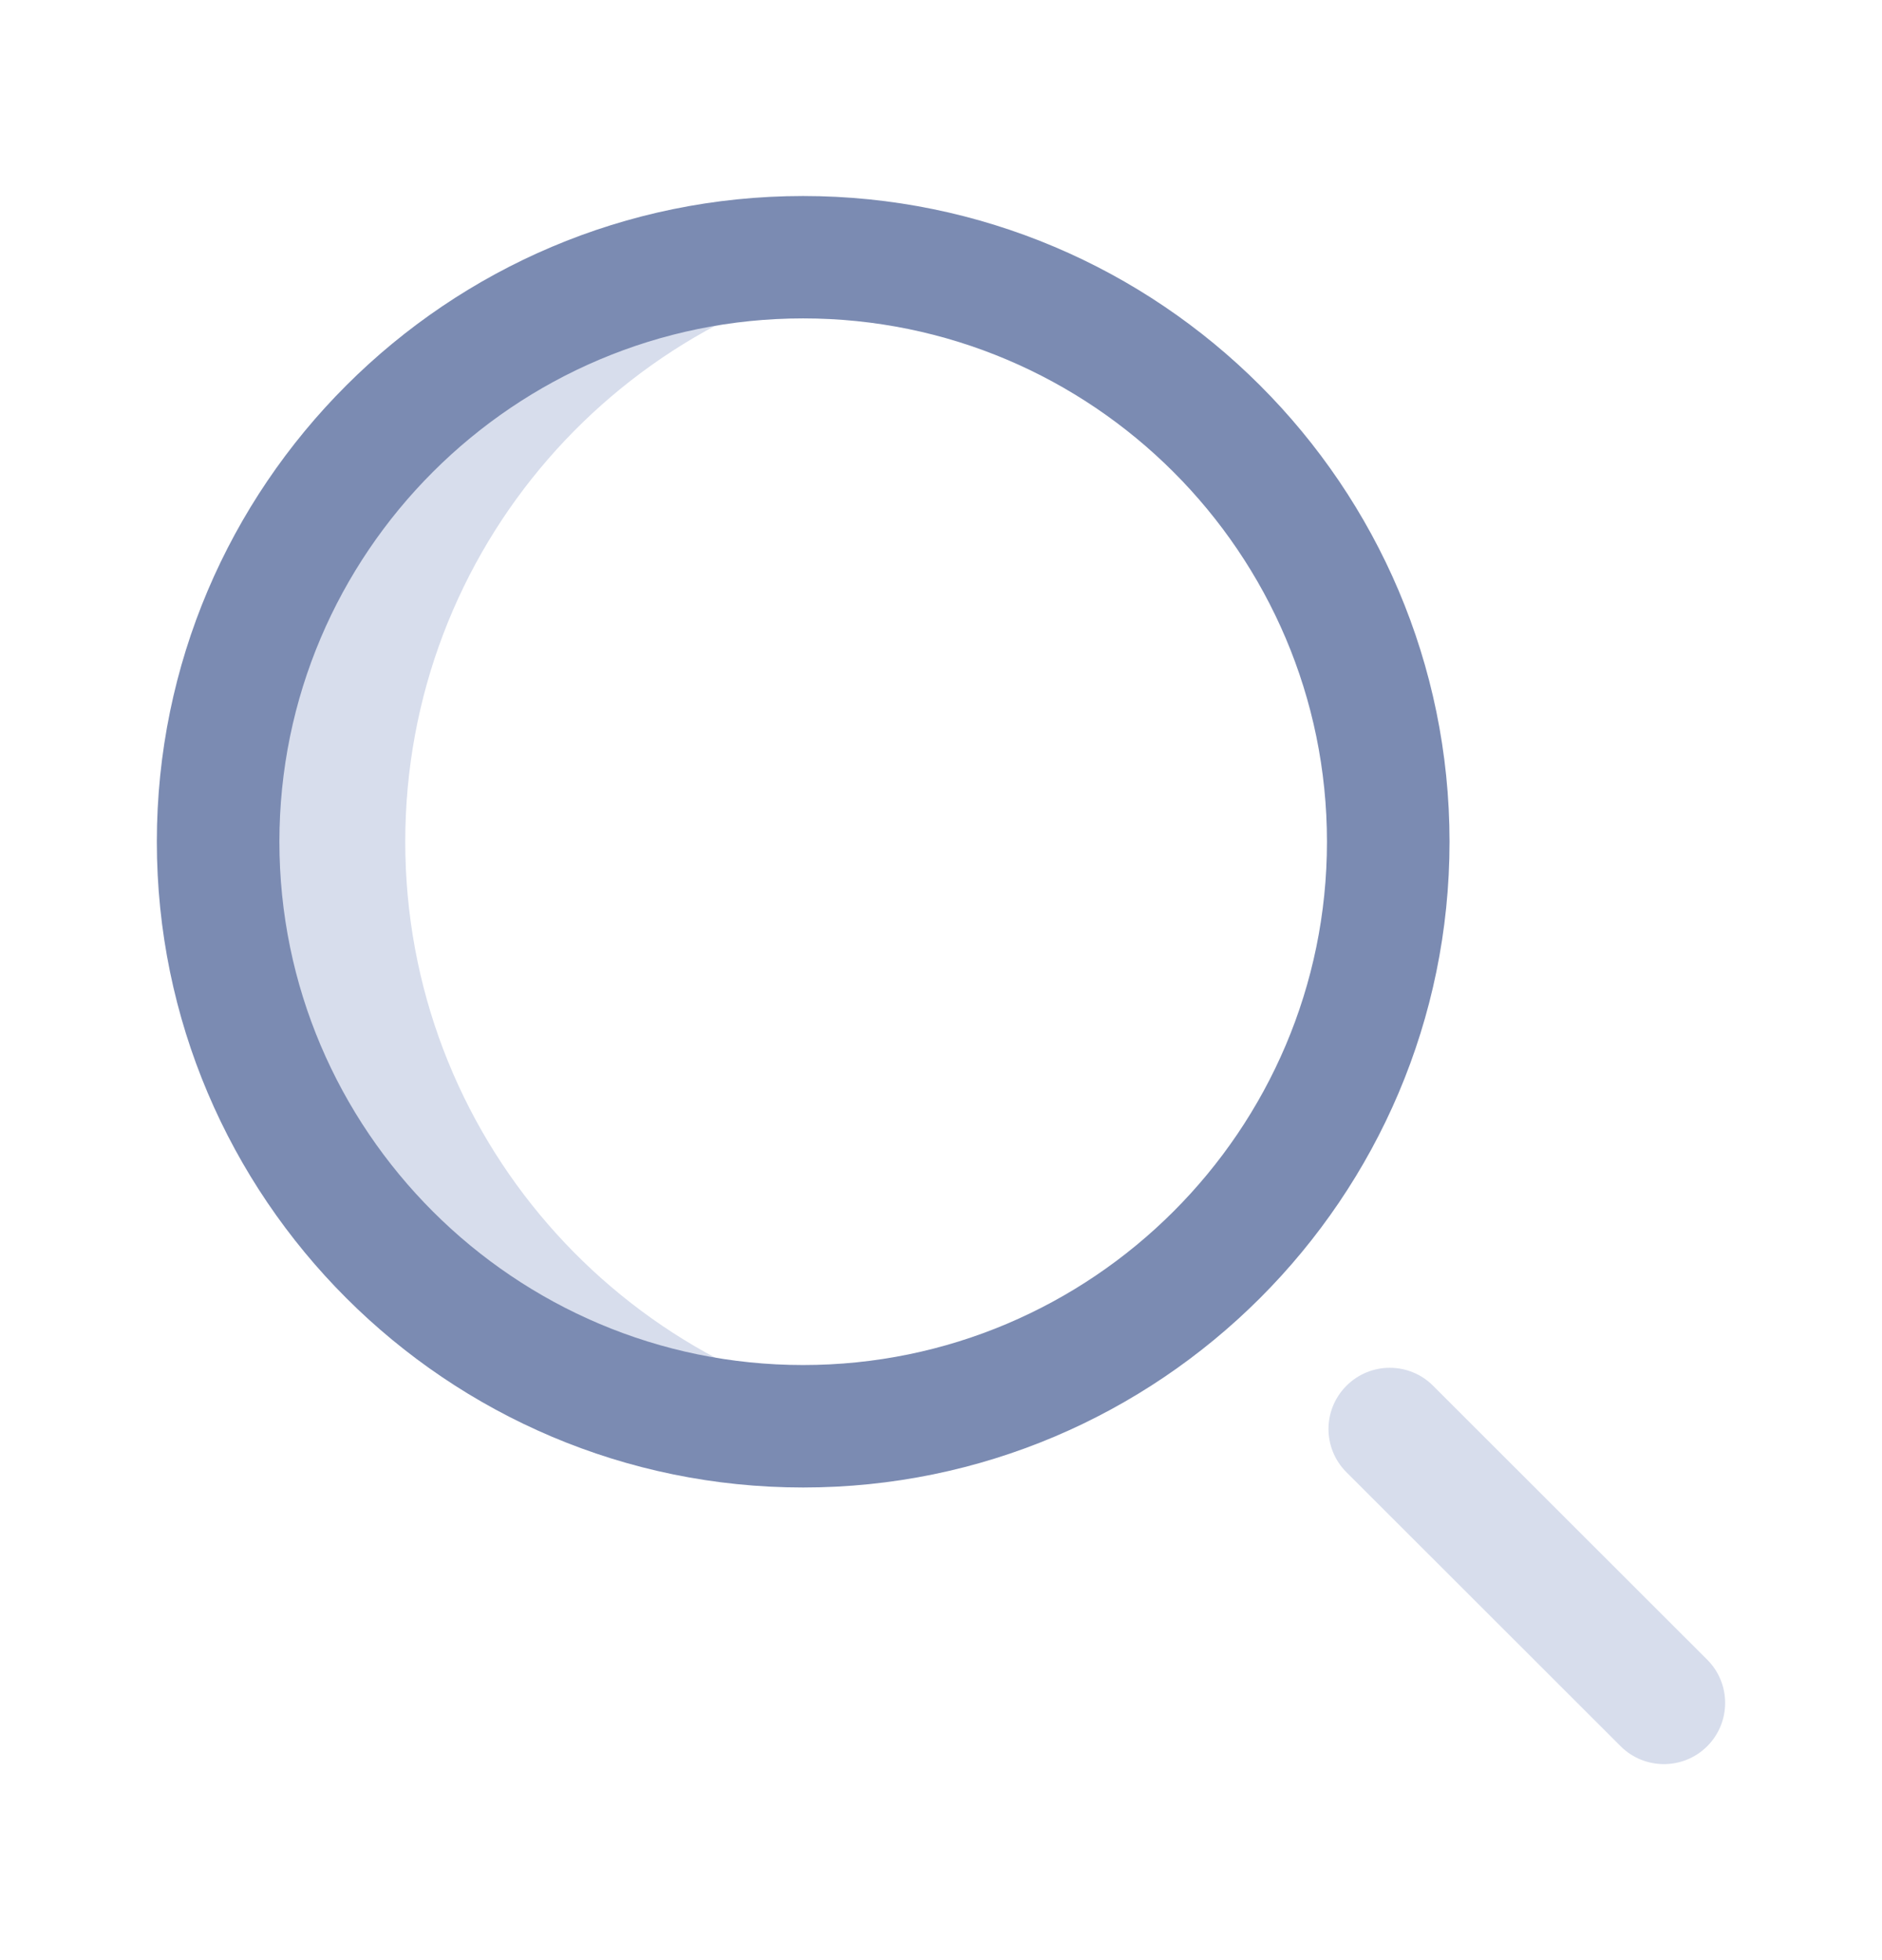 <svg width="24" height="25" viewBox="0 0 24 25" fill="none" xmlns="http://www.w3.org/2000/svg">
<path d="M5.168 10.736C5.168 7.003 7.914 3.911 11.497 3.366C11.127 3.31 10.749 3.281 10.364 3.281C6.243 3.281 2.903 6.618 2.903 10.736C2.903 14.853 6.243 18.191 10.364 18.191C10.749 18.191 11.127 18.162 11.497 18.106C7.914 17.56 5.168 14.468 5.168 10.736Z" fill="#D7DDEC"/>
<path d="M10.242 18.972C5.697 18.972 2 15.277 2 10.736C2 6.195 5.697 2.5 10.242 2.5C14.787 2.5 18.485 6.195 18.485 10.736C18.485 15.277 14.787 18.972 10.242 18.972ZM10.242 4.061C6.559 4.061 3.563 7.056 3.563 10.736C3.563 14.416 6.559 17.41 10.242 17.41C13.925 17.41 16.922 14.416 16.922 10.736C16.922 7.056 13.925 4.061 10.242 4.061Z" fill="#7B8BB2"/>
<path d="M21.219 22.5C21.019 22.5 20.819 22.424 20.667 22.272L17.171 18.778C16.865 18.473 16.865 17.979 17.171 17.674C17.476 17.369 17.97 17.369 18.275 17.674L21.771 21.168C22.076 21.472 22.076 21.967 21.771 22.272C21.619 22.424 21.419 22.5 21.219 22.5Z" fill="#D7DDEC"/>
</svg>
